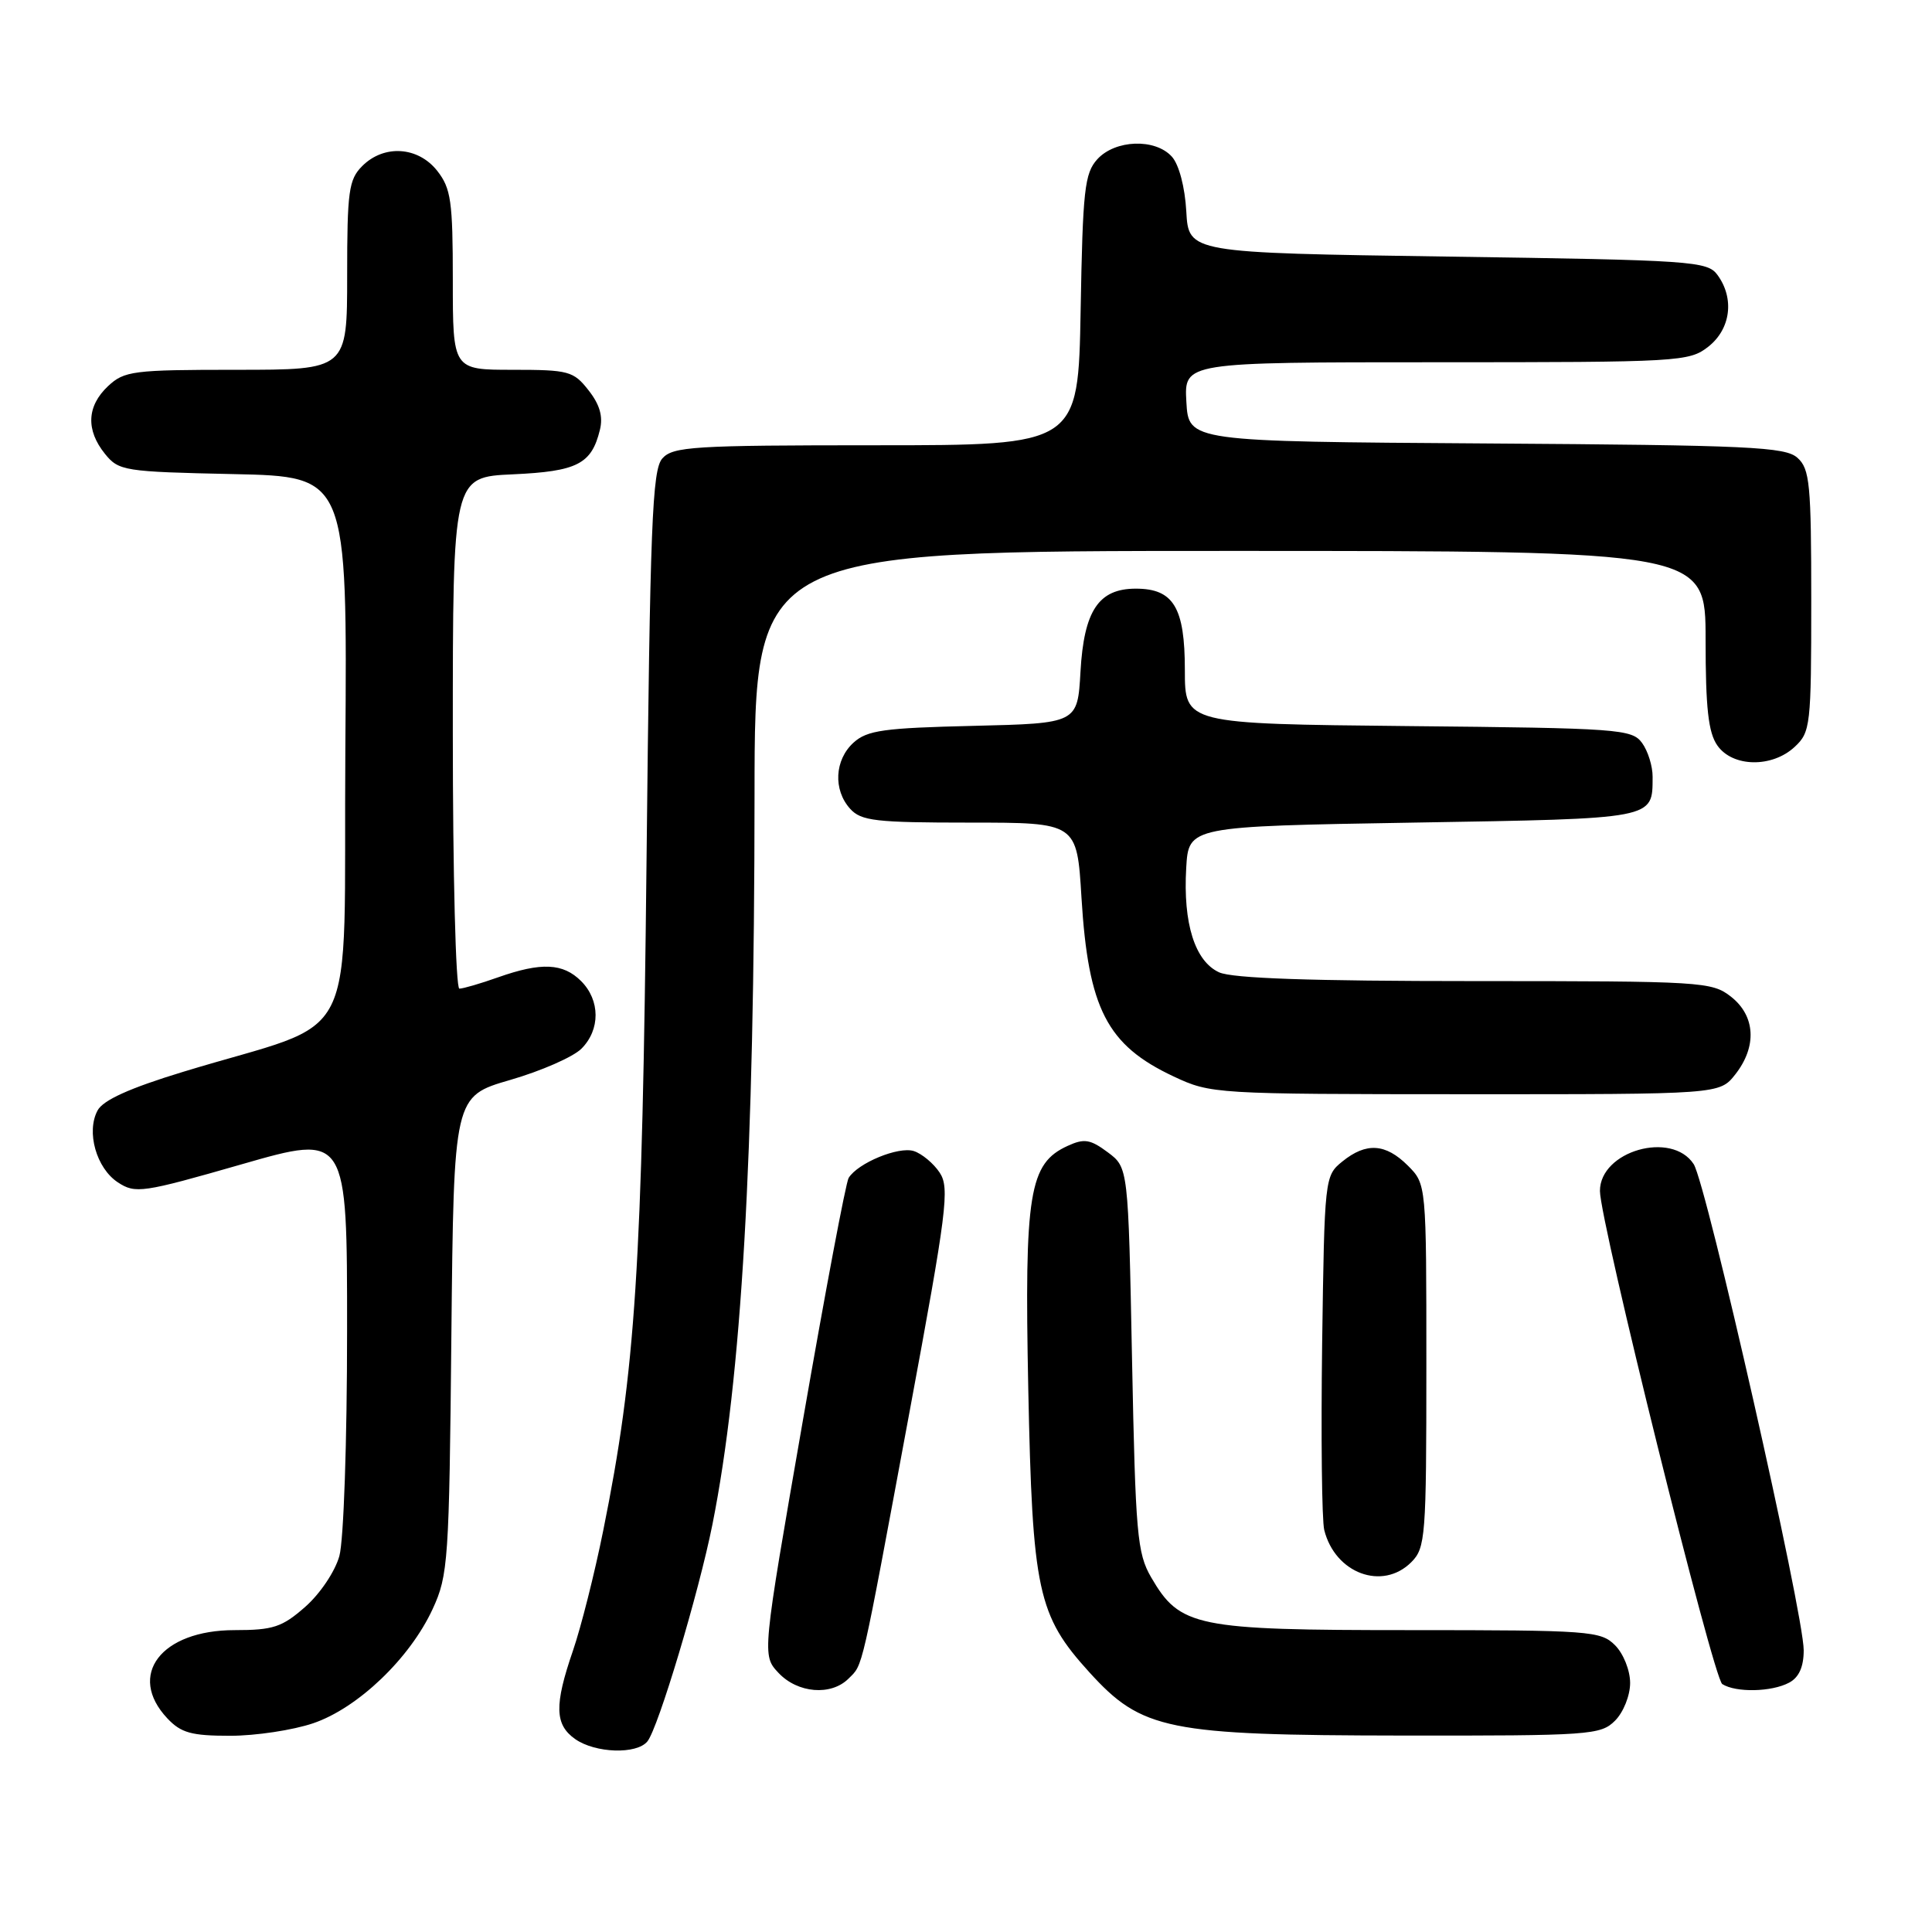 <?xml version="1.0" encoding="UTF-8" standalone="no"?>
<!DOCTYPE svg PUBLIC "-//W3C//DTD SVG 1.1//EN" "http://www.w3.org/Graphics/SVG/1.1/DTD/svg11.dtd" >
<svg xmlns="http://www.w3.org/2000/svg" xmlns:xlink="http://www.w3.org/1999/xlink" version="1.1" viewBox="0 0 256 256">
 <g >
 <path fill="currentColor"
d=" M 85.78 230.75 C 87.21 229.01 92.60 211.02 94.40 202.00 C 98.27 182.60 99.96 153.40 99.98 105.25 C 100.00 73.00 100.00 73.00 163.00 73.00 C 226.00 73.00 226.00 73.00 226.00 84.78 C 226.00 93.82 226.36 97.07 227.56 98.78 C 229.58 101.67 234.81 101.76 237.81 98.96 C 239.90 97.02 240.00 96.13 240.00 79.62 C 240.00 64.17 239.81 62.13 238.18 60.67 C 236.58 59.21 231.88 58.99 196.93 58.76 C 157.50 58.50 157.50 58.50 157.20 53.25 C 156.90 48.00 156.90 48.00 190.31 48.00 C 222.61 48.00 223.82 47.93 226.37 45.93 C 229.33 43.59 229.85 39.55 227.58 36.44 C 226.24 34.60 224.35 34.47 191.83 34.00 C 157.50 33.50 157.50 33.50 157.19 28.01 C 157.01 24.78 156.22 21.80 155.28 20.76 C 153.07 18.31 147.77 18.50 145.40 21.10 C 143.71 22.97 143.47 25.17 143.19 41.10 C 142.87 59.00 142.87 59.00 116.09 59.00 C 91.84 59.00 89.16 59.17 87.76 60.75 C 86.42 62.26 86.14 69.45 85.67 114.00 C 85.10 167.92 84.22 181.61 79.93 202.81 C 78.79 208.48 76.98 215.64 75.92 218.72 C 73.43 225.96 73.50 228.53 76.22 230.44 C 78.89 232.31 84.35 232.49 85.78 230.75 Z  M 41.50 228.34 C 47.42 226.33 54.31 219.74 57.33 213.20 C 59.39 208.74 59.52 206.86 59.81 176.89 C 60.13 145.27 60.13 145.27 67.60 143.10 C 71.71 141.91 75.95 140.05 77.04 138.96 C 79.56 136.44 79.54 132.54 77.00 130.00 C 74.61 127.61 71.72 127.48 66.00 129.50 C 63.66 130.33 61.36 131.00 60.87 131.00 C 60.39 131.00 60.00 115.79 60.00 97.11 C 60.00 63.21 60.00 63.21 67.97 62.85 C 76.49 62.46 78.38 61.50 79.49 56.96 C 79.93 55.18 79.47 53.60 77.98 51.71 C 75.99 49.17 75.35 49.00 67.93 49.00 C 60.00 49.00 60.00 49.00 60.00 37.13 C 60.00 26.65 59.76 24.96 57.93 22.63 C 55.39 19.41 50.88 19.12 48.00 22.00 C 46.21 23.79 46.00 25.33 46.00 36.50 C 46.00 49.00 46.00 49.00 31.31 49.00 C 17.61 49.00 16.47 49.15 14.31 51.17 C 11.50 53.82 11.36 56.98 13.91 60.14 C 15.74 62.40 16.44 62.51 30.92 62.82 C 46.02 63.14 46.02 63.14 45.76 99.24 C 45.47 140.11 48.18 134.71 24.24 142.03 C 17.18 144.18 13.65 145.78 12.93 147.14 C 11.40 149.98 12.77 154.80 15.62 156.67 C 17.94 158.19 18.85 158.06 32.04 154.27 C 46.00 150.26 46.00 150.26 45.99 176.38 C 45.99 191.03 45.54 204.11 44.97 206.17 C 44.40 208.23 42.41 211.19 40.44 212.92 C 37.38 215.61 36.19 216.00 31.10 216.00 C 21.34 216.00 16.79 221.96 22.17 227.69 C 23.99 229.62 25.36 230.00 30.50 230.00 C 33.88 230.00 38.83 229.25 41.50 228.34 Z  M 214.00 228.00 C 215.11 226.89 216.00 224.67 216.00 223.00 C 216.00 221.33 215.11 219.11 214.00 218.00 C 212.11 216.11 210.67 216.00 186.75 216.00 C 158.39 216.00 156.36 215.58 152.53 209.00 C 150.68 205.80 150.46 203.30 150.00 180.11 C 149.50 154.71 149.50 154.71 146.78 152.68 C 144.47 150.96 143.66 150.83 141.48 151.83 C 136.36 154.16 135.73 158.04 136.25 183.98 C 136.80 210.84 137.49 214.04 144.35 221.59 C 151.31 229.25 154.67 229.93 185.75 229.97 C 210.69 230.00 212.10 229.90 214.00 228.00 Z  M 112.43 222.43 C 114.39 220.47 114.00 222.16 120.52 187.07 C 125.47 160.43 125.85 157.42 124.52 155.39 C 123.71 154.16 122.16 152.87 121.08 152.52 C 119.06 151.88 113.67 154.10 112.45 156.08 C 112.08 156.67 109.35 171.16 106.38 188.25 C 100.97 219.34 100.97 219.34 103.16 221.67 C 105.70 224.37 110.12 224.73 112.43 222.43 Z  M 237.07 222.96 C 238.37 222.27 239.00 220.87 239.00 218.67 C 239.00 213.78 226.11 156.85 224.42 154.25 C 221.51 149.79 212.00 152.51 212.00 157.81 C 212.00 161.85 227.02 222.40 228.21 223.15 C 230.02 224.30 234.76 224.20 237.07 222.96 Z  M 187.00 207.00 C 188.89 205.11 189.00 203.67 189.00 180.95 C 189.00 156.91 189.00 156.91 186.55 154.45 C 183.60 151.51 181.03 151.34 177.86 153.91 C 175.53 155.80 175.50 156.06 175.19 178.12 C 175.03 190.38 175.15 201.46 175.47 202.74 C 176.91 208.49 183.19 210.81 187.00 207.00 Z  M 229.93 142.37 C 232.83 138.68 232.61 134.62 229.37 132.07 C 226.83 130.08 225.58 130.00 195.41 130.00 C 173.71 130.00 163.31 129.64 161.54 128.84 C 158.33 127.37 156.75 122.36 157.18 115.00 C 157.50 109.50 157.50 109.50 187.29 109.00 C 219.52 108.46 218.95 108.57 218.98 102.94 C 218.99 101.53 218.36 99.51 217.58 98.44 C 216.24 96.61 214.53 96.48 186.58 96.21 C 157.00 95.91 157.00 95.91 157.00 88.79 C 157.00 80.49 155.50 78.00 150.50 78.00 C 145.57 78.00 143.63 80.91 143.17 89.00 C 142.78 95.85 142.78 95.85 128.99 96.18 C 117.12 96.46 114.91 96.76 113.10 98.40 C 110.58 100.69 110.38 104.66 112.65 107.17 C 114.11 108.78 116.02 109.00 128.50 109.00 C 142.70 109.00 142.70 109.00 143.30 118.92 C 144.20 133.68 146.68 138.49 155.50 142.63 C 160.44 144.95 160.93 144.98 194.18 144.99 C 227.85 145.00 227.85 145.00 229.93 142.37 Z "/>
</g>
</svg>